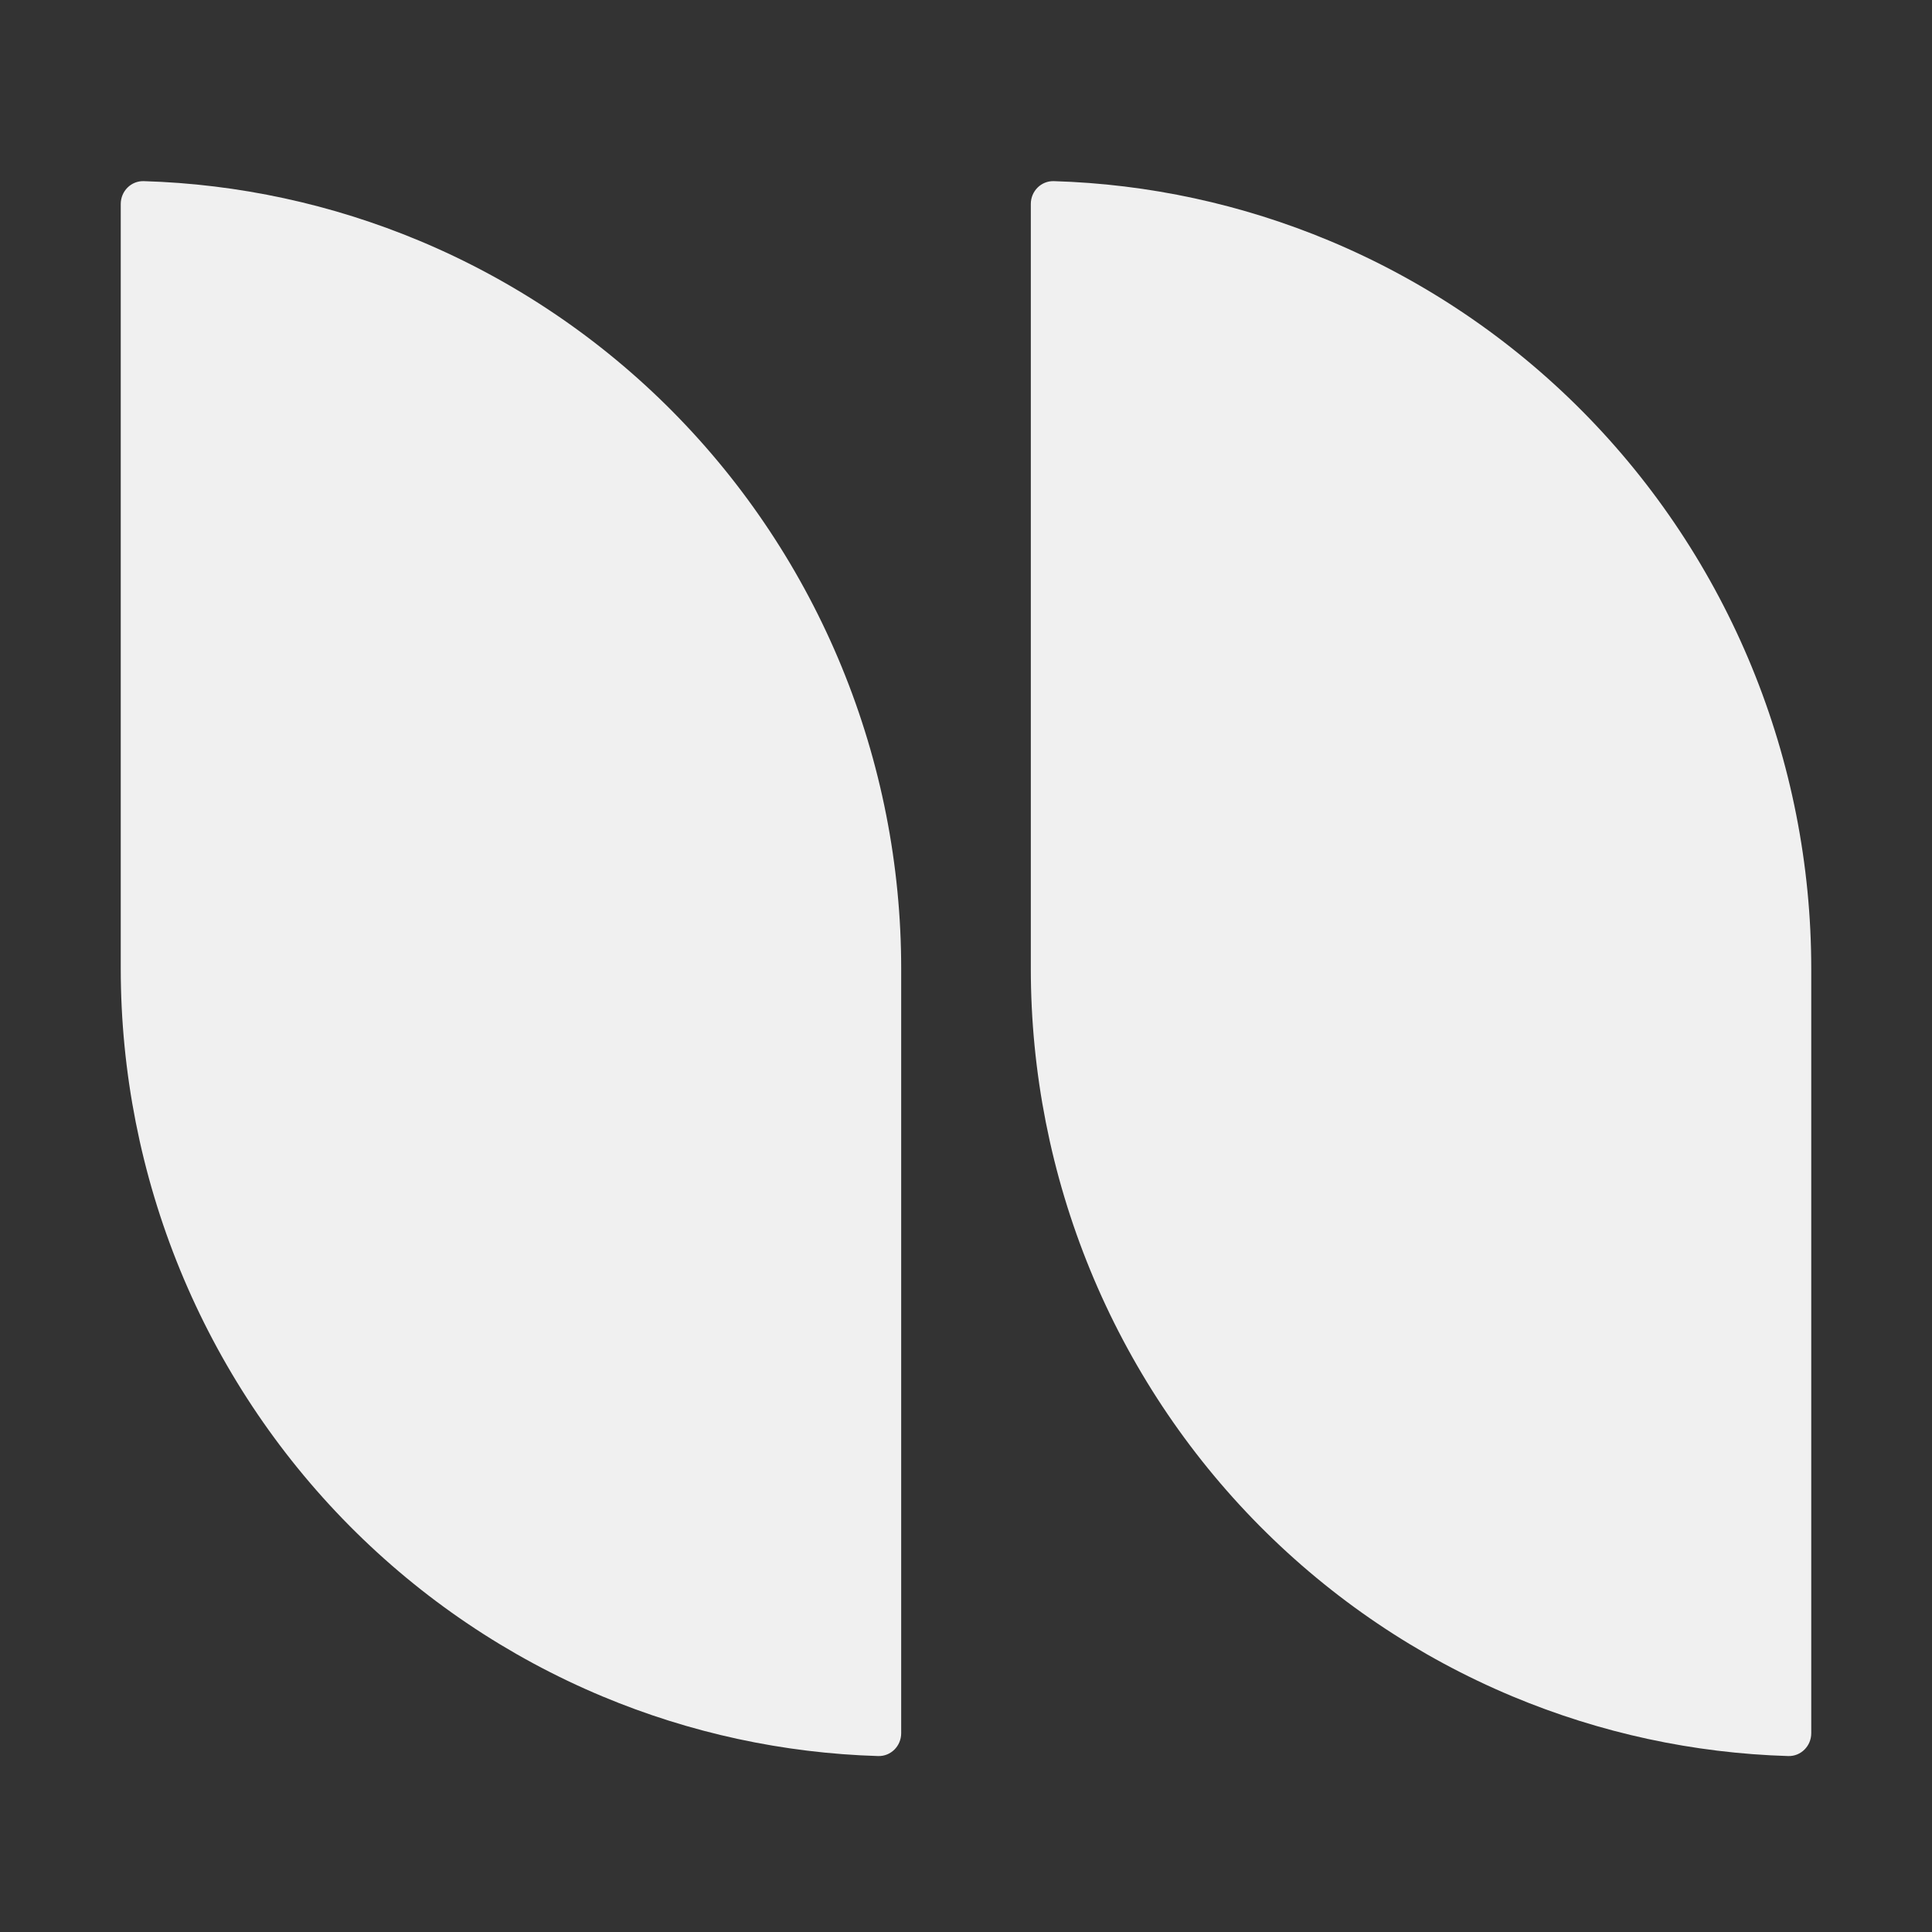 <svg xmlns="http://www.w3.org/2000/svg" xmlns:xlink="http://www.w3.org/1999/xlink" width="128" height="128" viewBox="0 0 128 128" fill="none">
<rect x="0" y="0" width="128" height="128" fill="#333333" stroke="none"/>
<path d="M58.18 116.343C59.02 116.368 59.706 115.679 59.706 114.831L59.706 64.172C59.706 57.318 58.369 50.531 55.77 44.198C53.172 37.865 49.363 32.112 44.562 27.265C39.761 22.419 34.06 18.574 27.787 15.951C21.984 13.525 15.796 12.188 9.527 12.001C8.685 11.976 8 12.665 8 13.513L8 64.172C8 71.026 9.338 77.813 11.936 84.145C14.534 90.478 18.343 96.232 23.145 101.079C27.946 105.925 33.646 109.771 39.919 112.393C45.722 114.82 51.91 116.157 58.18 116.343ZM69.82 12.001C68.979 11.976 68.294 12.665 68.294 13.513L68.294 64.172C68.294 71.026 69.632 77.813 72.23 84.145C74.828 90.478 78.637 96.232 83.438 101.079C88.24 105.925 93.94 109.771 100.213 112.393C106.016 114.819 112.204 116.157 118.474 116.343C119.315 116.368 120 115.679 120 114.831L120 64.172C120 57.318 118.662 50.531 116.064 44.198C113.466 37.866 109.657 32.112 104.856 27.265C100.054 22.419 94.354 18.574 88.081 15.951C82.278 13.525 76.09 12.188 69.82 12.001Z" fill-rule="evenodd"  fill="#F0F0F0" >
</path>
</svg>
